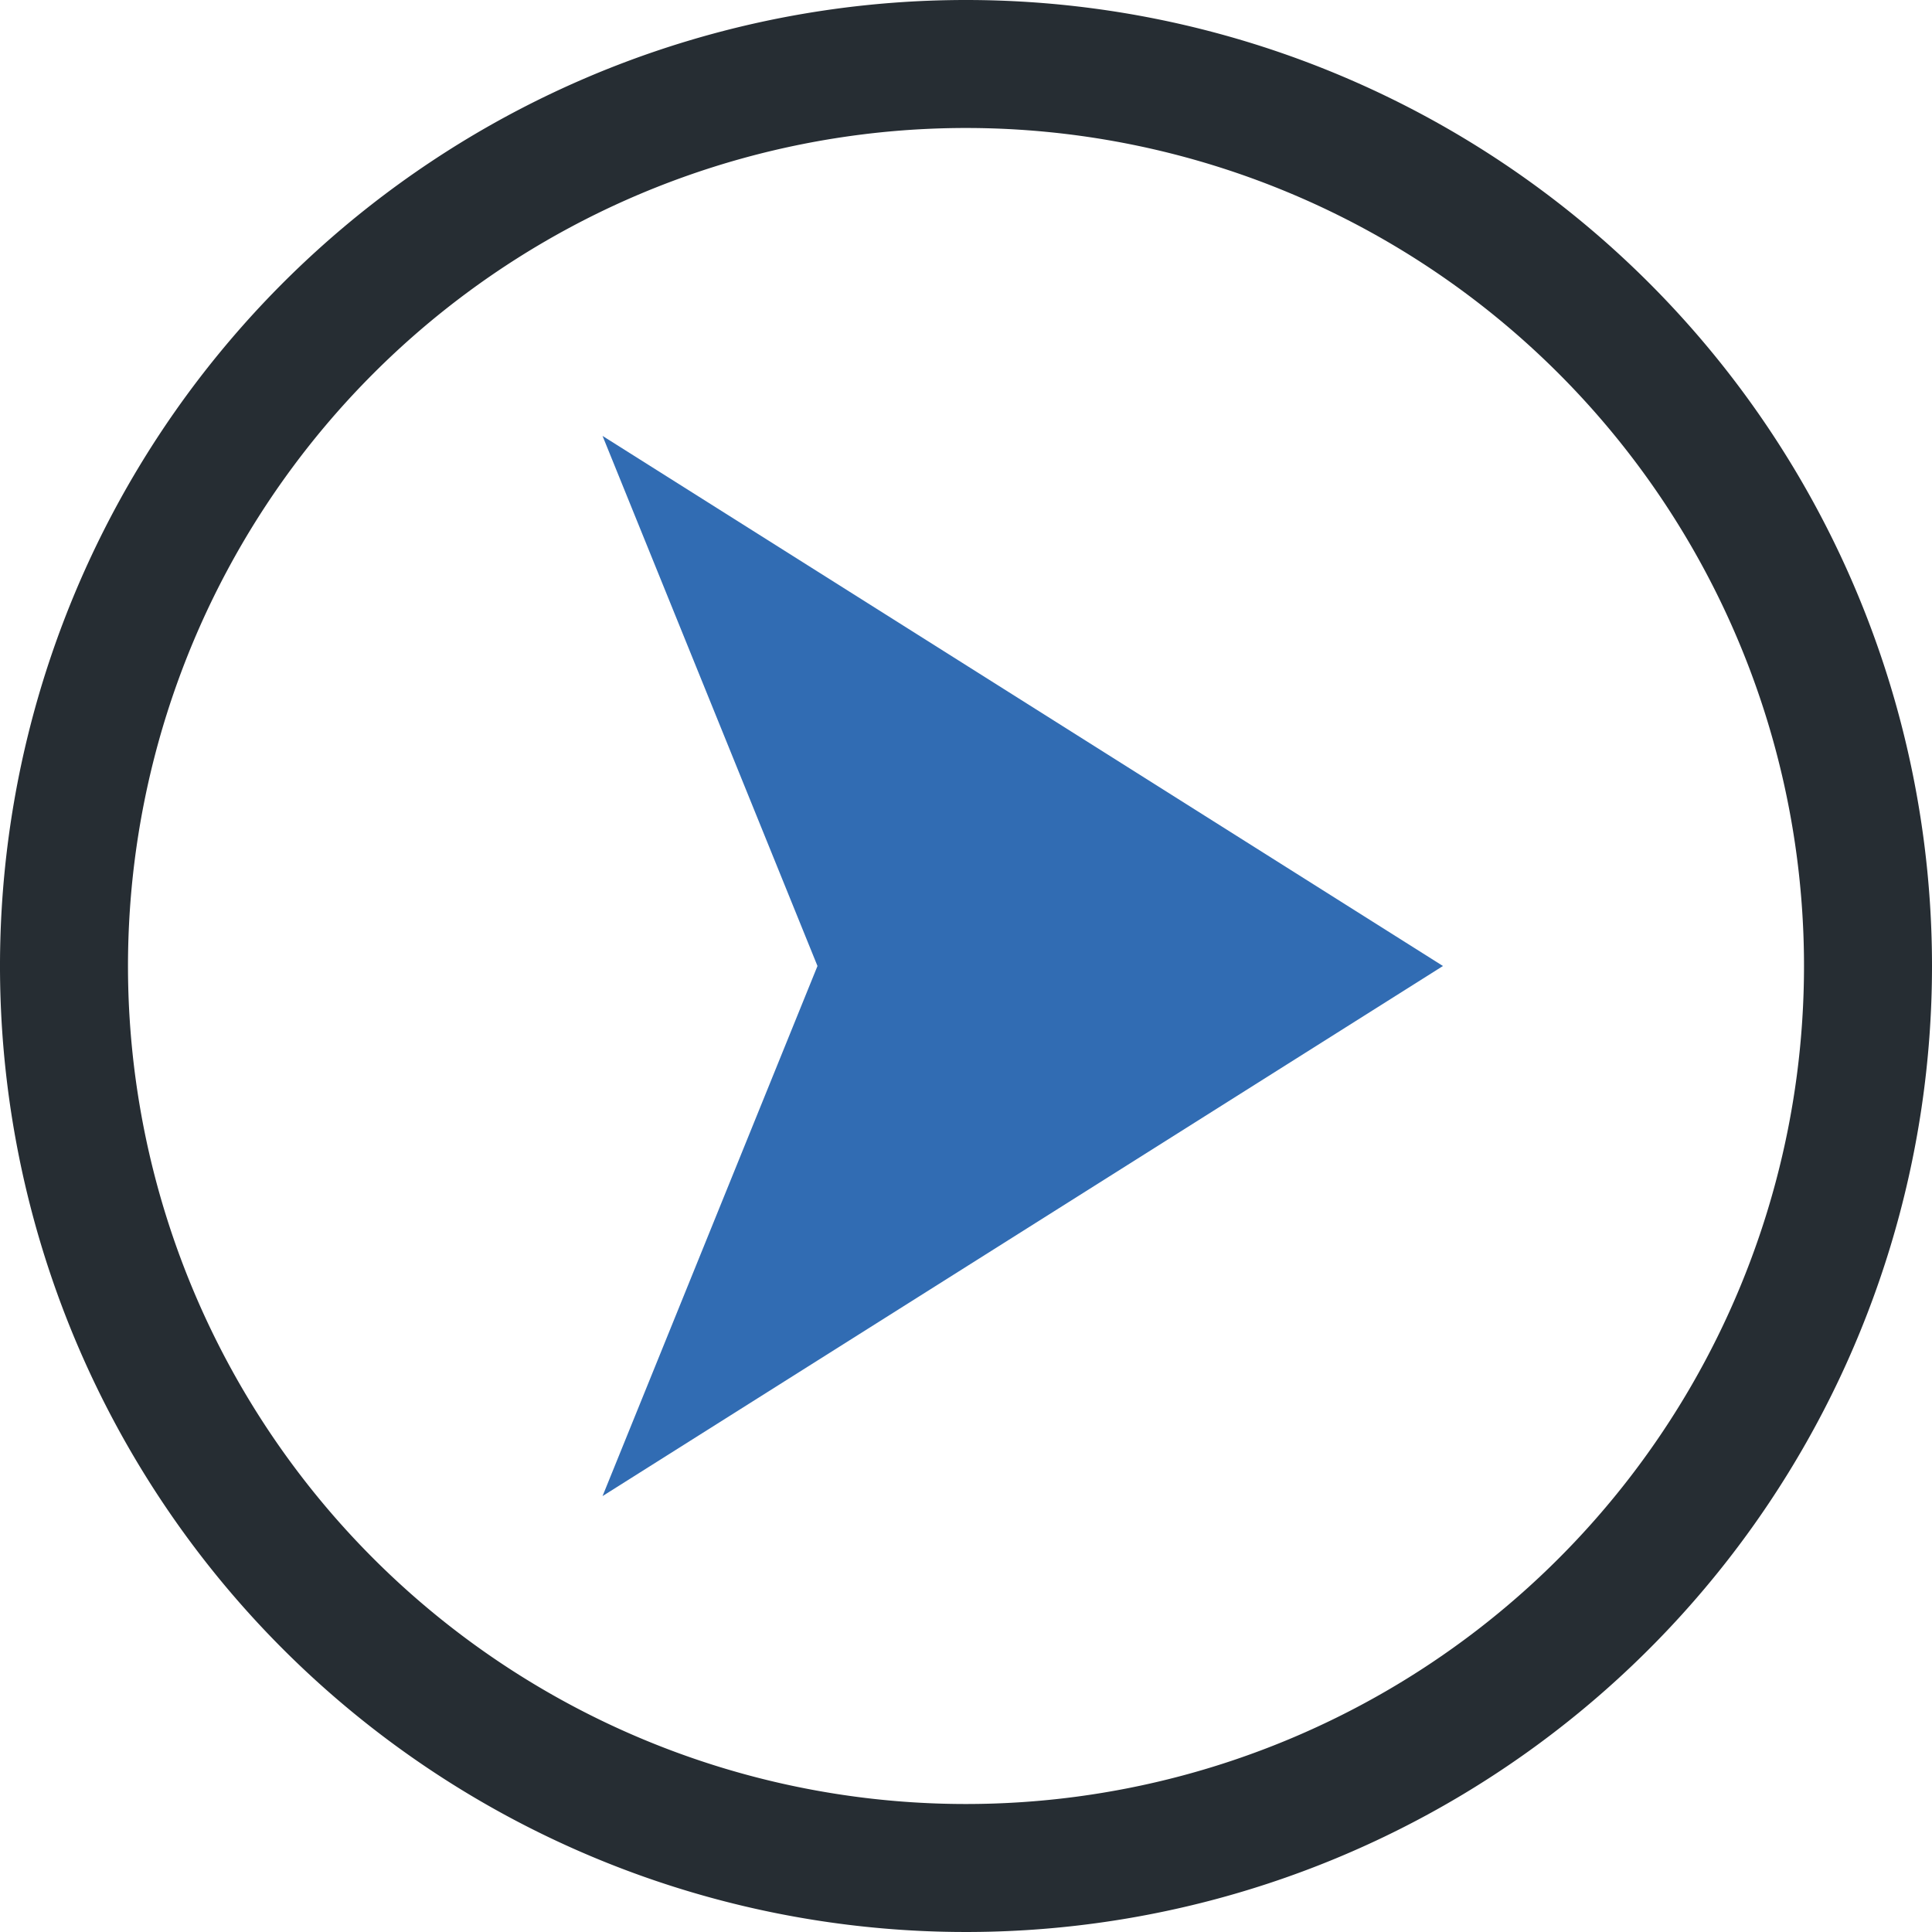 <svg id="Layer_1" data-name="Layer 1" xmlns="http://www.w3.org/2000/svg" viewBox="0 0 16 16"><defs><style>.cls-1{fill:#316cb3;}.cls-2{fill:#262d33;}</style></defs><title>active2</title><polygon class="cls-1" points="4.99 12.39 6.77 8 4.99 3.61 11.95 8 4.99 12.39"/><path class="cls-2" d="M8,0a8,8,0,1,0,8,8A8,8,0,0,0,8,0ZM8,14.94A6.94,6.94,0,1,1,14.94,8,6.94,6.94,0,0,1,8,14.94Z"/></svg>